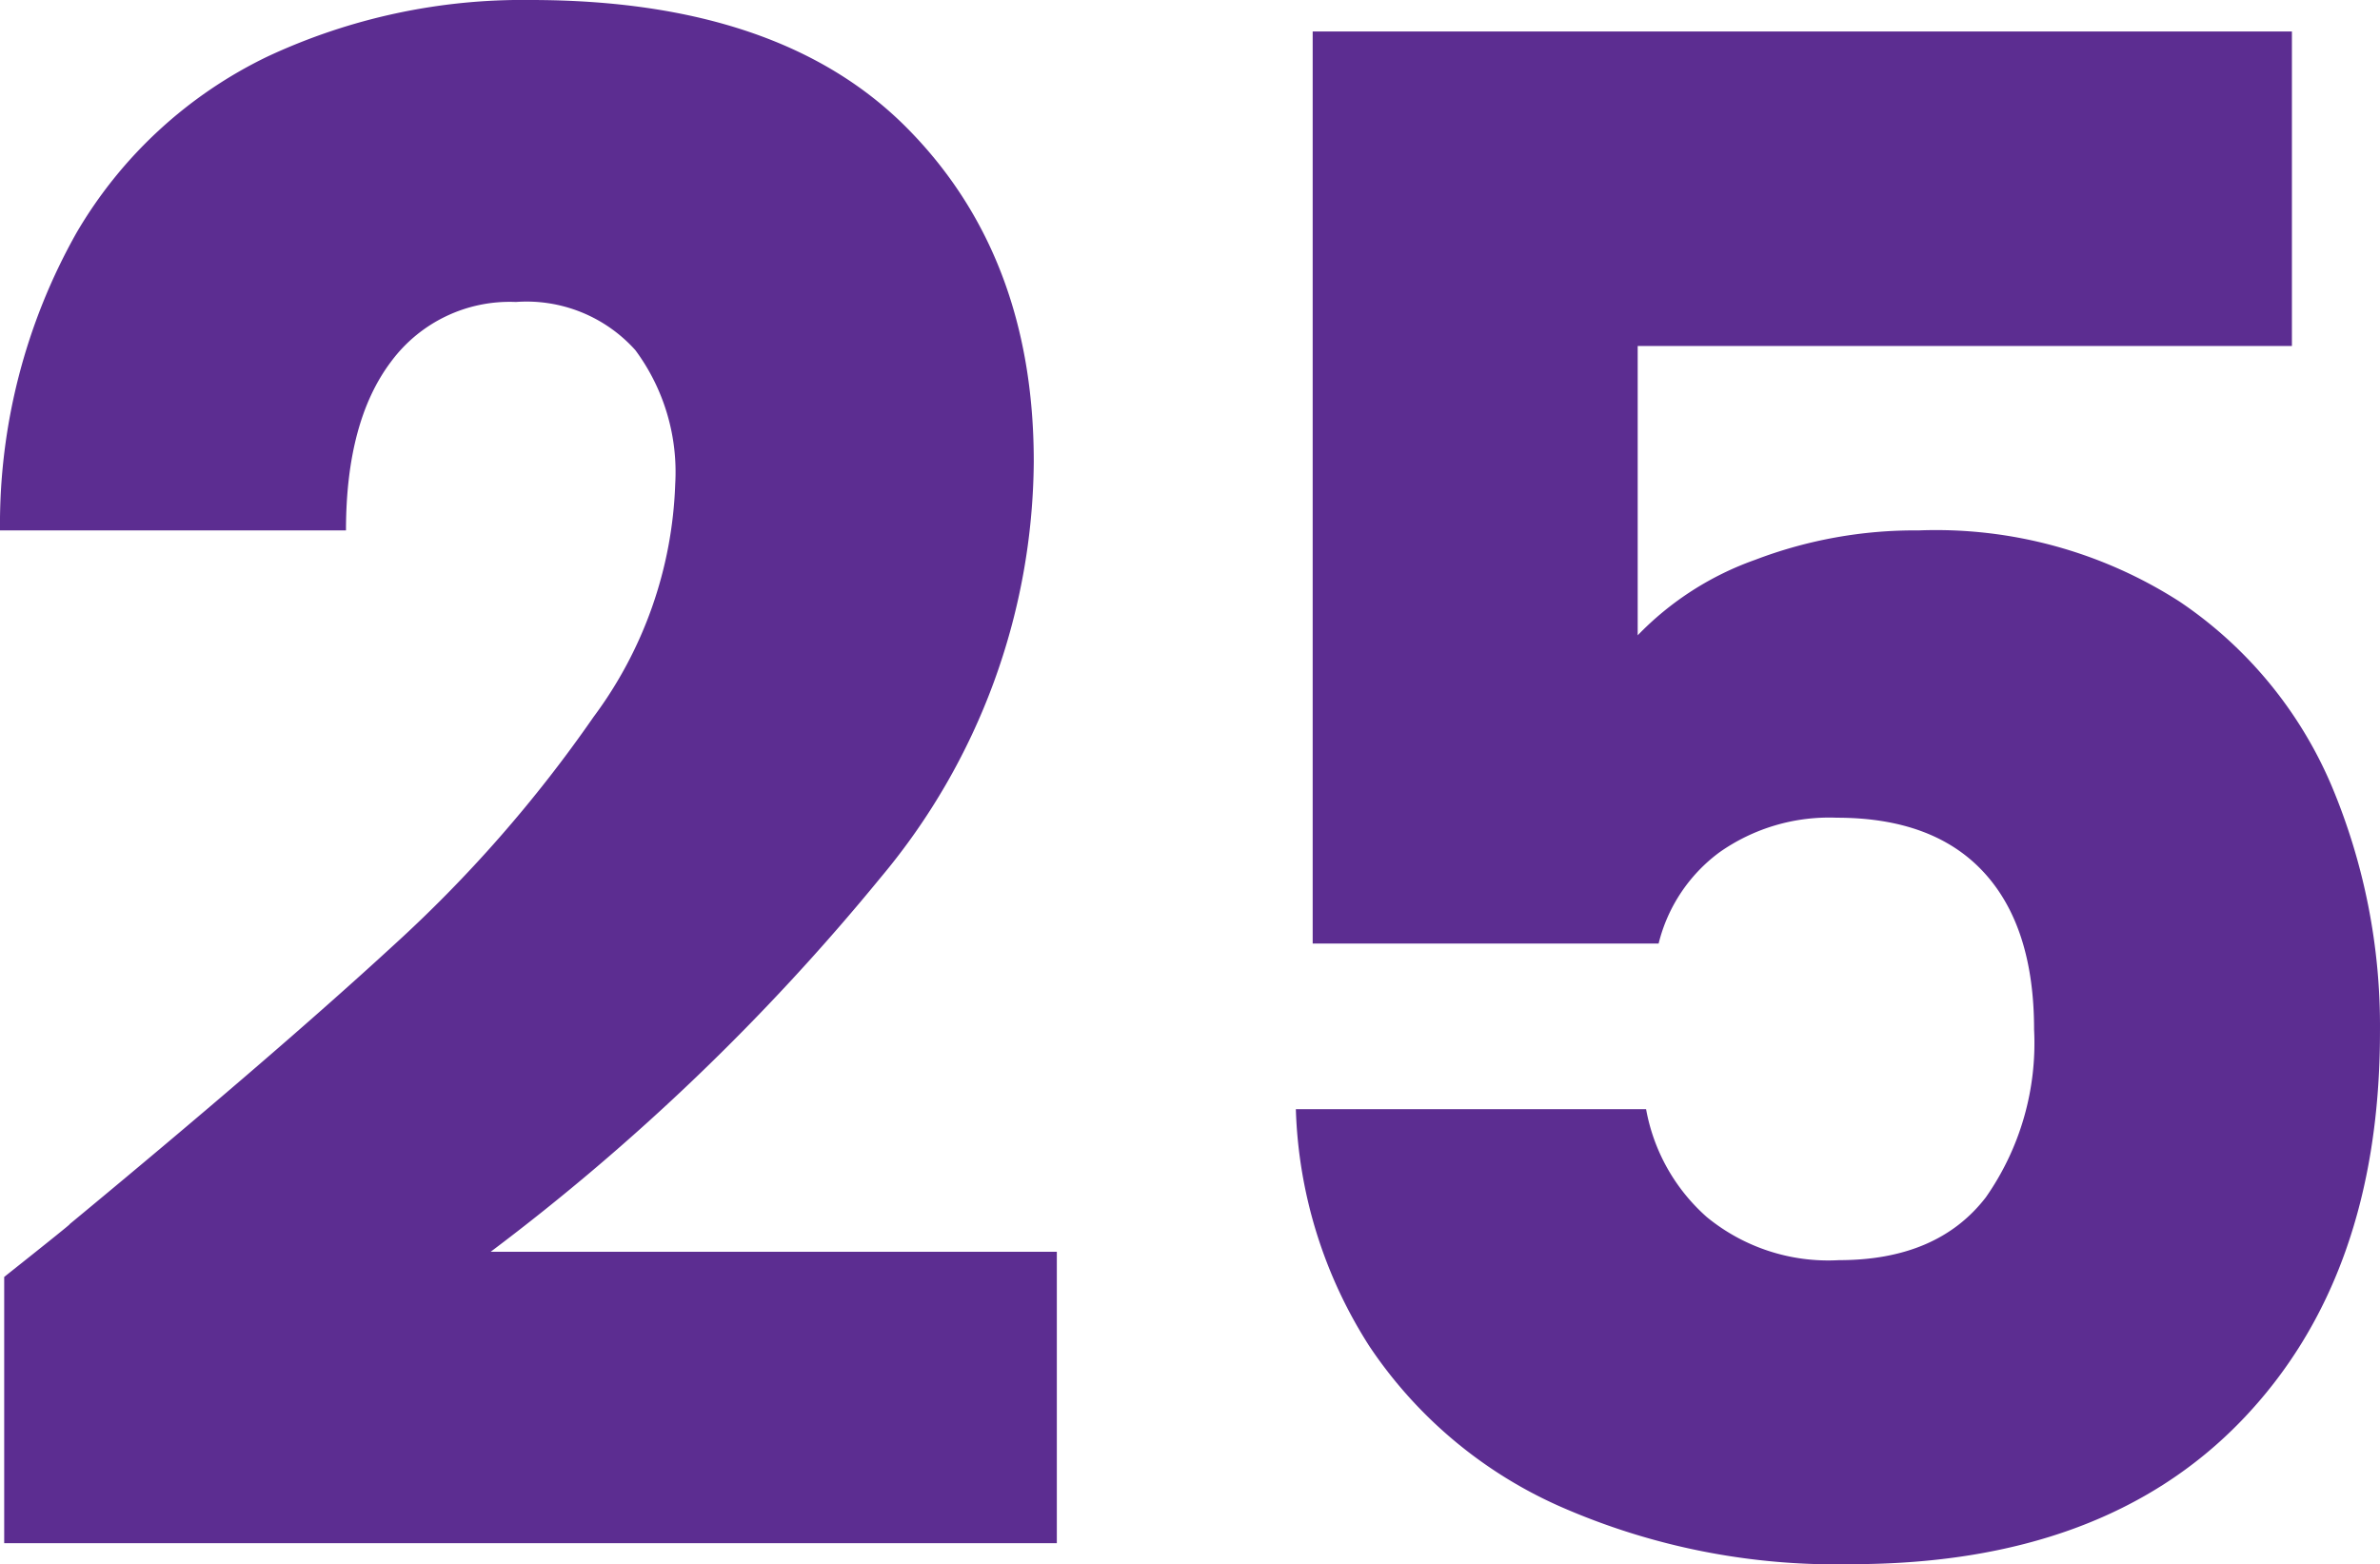 <svg xmlns="http://www.w3.org/2000/svg" width="103.705" height="68.162" viewBox="0 0 103.705 68.162">
  <path id="Path_13726" data-name="Path 13726" d="M4.216-25.669q3.107-2.467,2.832-2.284Q16-35.355,21.165-40.106a58.444,58.444,0,0,0,8.726-9.959,18,18,0,0,0,3.563-10.142,8.927,8.927,0,0,0-1.736-5.848,6.365,6.365,0,0,0-5.208-2.1,6.429,6.429,0,0,0-5.437,2.6q-1.964,2.6-1.964,7.355H4.033A25.878,25.878,0,0,1,7.368-71.172a19.371,19.371,0,0,1,8.315-7.675A26.253,26.253,0,0,1,27.15-81.314q10.873,0,16.4,5.574t5.528,14.528a28.494,28.494,0,0,1-6.67,18.137,98.231,98.231,0,0,1-16.995,16.31h24.67v12.7H4.216ZM103.9-66.238H75.393v12.609a13.279,13.279,0,0,1,5.117-3.289A19.494,19.494,0,0,1,87.637-58.2a19.64,19.64,0,0,1,11.376,3.107,18.284,18.284,0,0,1,6.624,8.041,27,27,0,0,1,2.1,10.69q0,10.69-6.03,16.949T84.713-13.152a29.809,29.809,0,0,1-12.7-2.513,19.456,19.456,0,0,1-8.315-6.99,20.248,20.248,0,0,1-3.2-10.325H75.759a8.221,8.221,0,0,0,2.65,4.706A8.342,8.342,0,0,0,84.165-26.4q4.294,0,6.4-2.741a11.707,11.707,0,0,0,2.1-7.31q0-4.477-2.193-6.853t-6.4-2.376a8.3,8.3,0,0,0-5.117,1.508,7.031,7.031,0,0,0-2.65,3.975H61.231V-79.943H103.9Z" transform="translate(-4.033 81.314)" fill="#5c2d91"/>
</svg>
